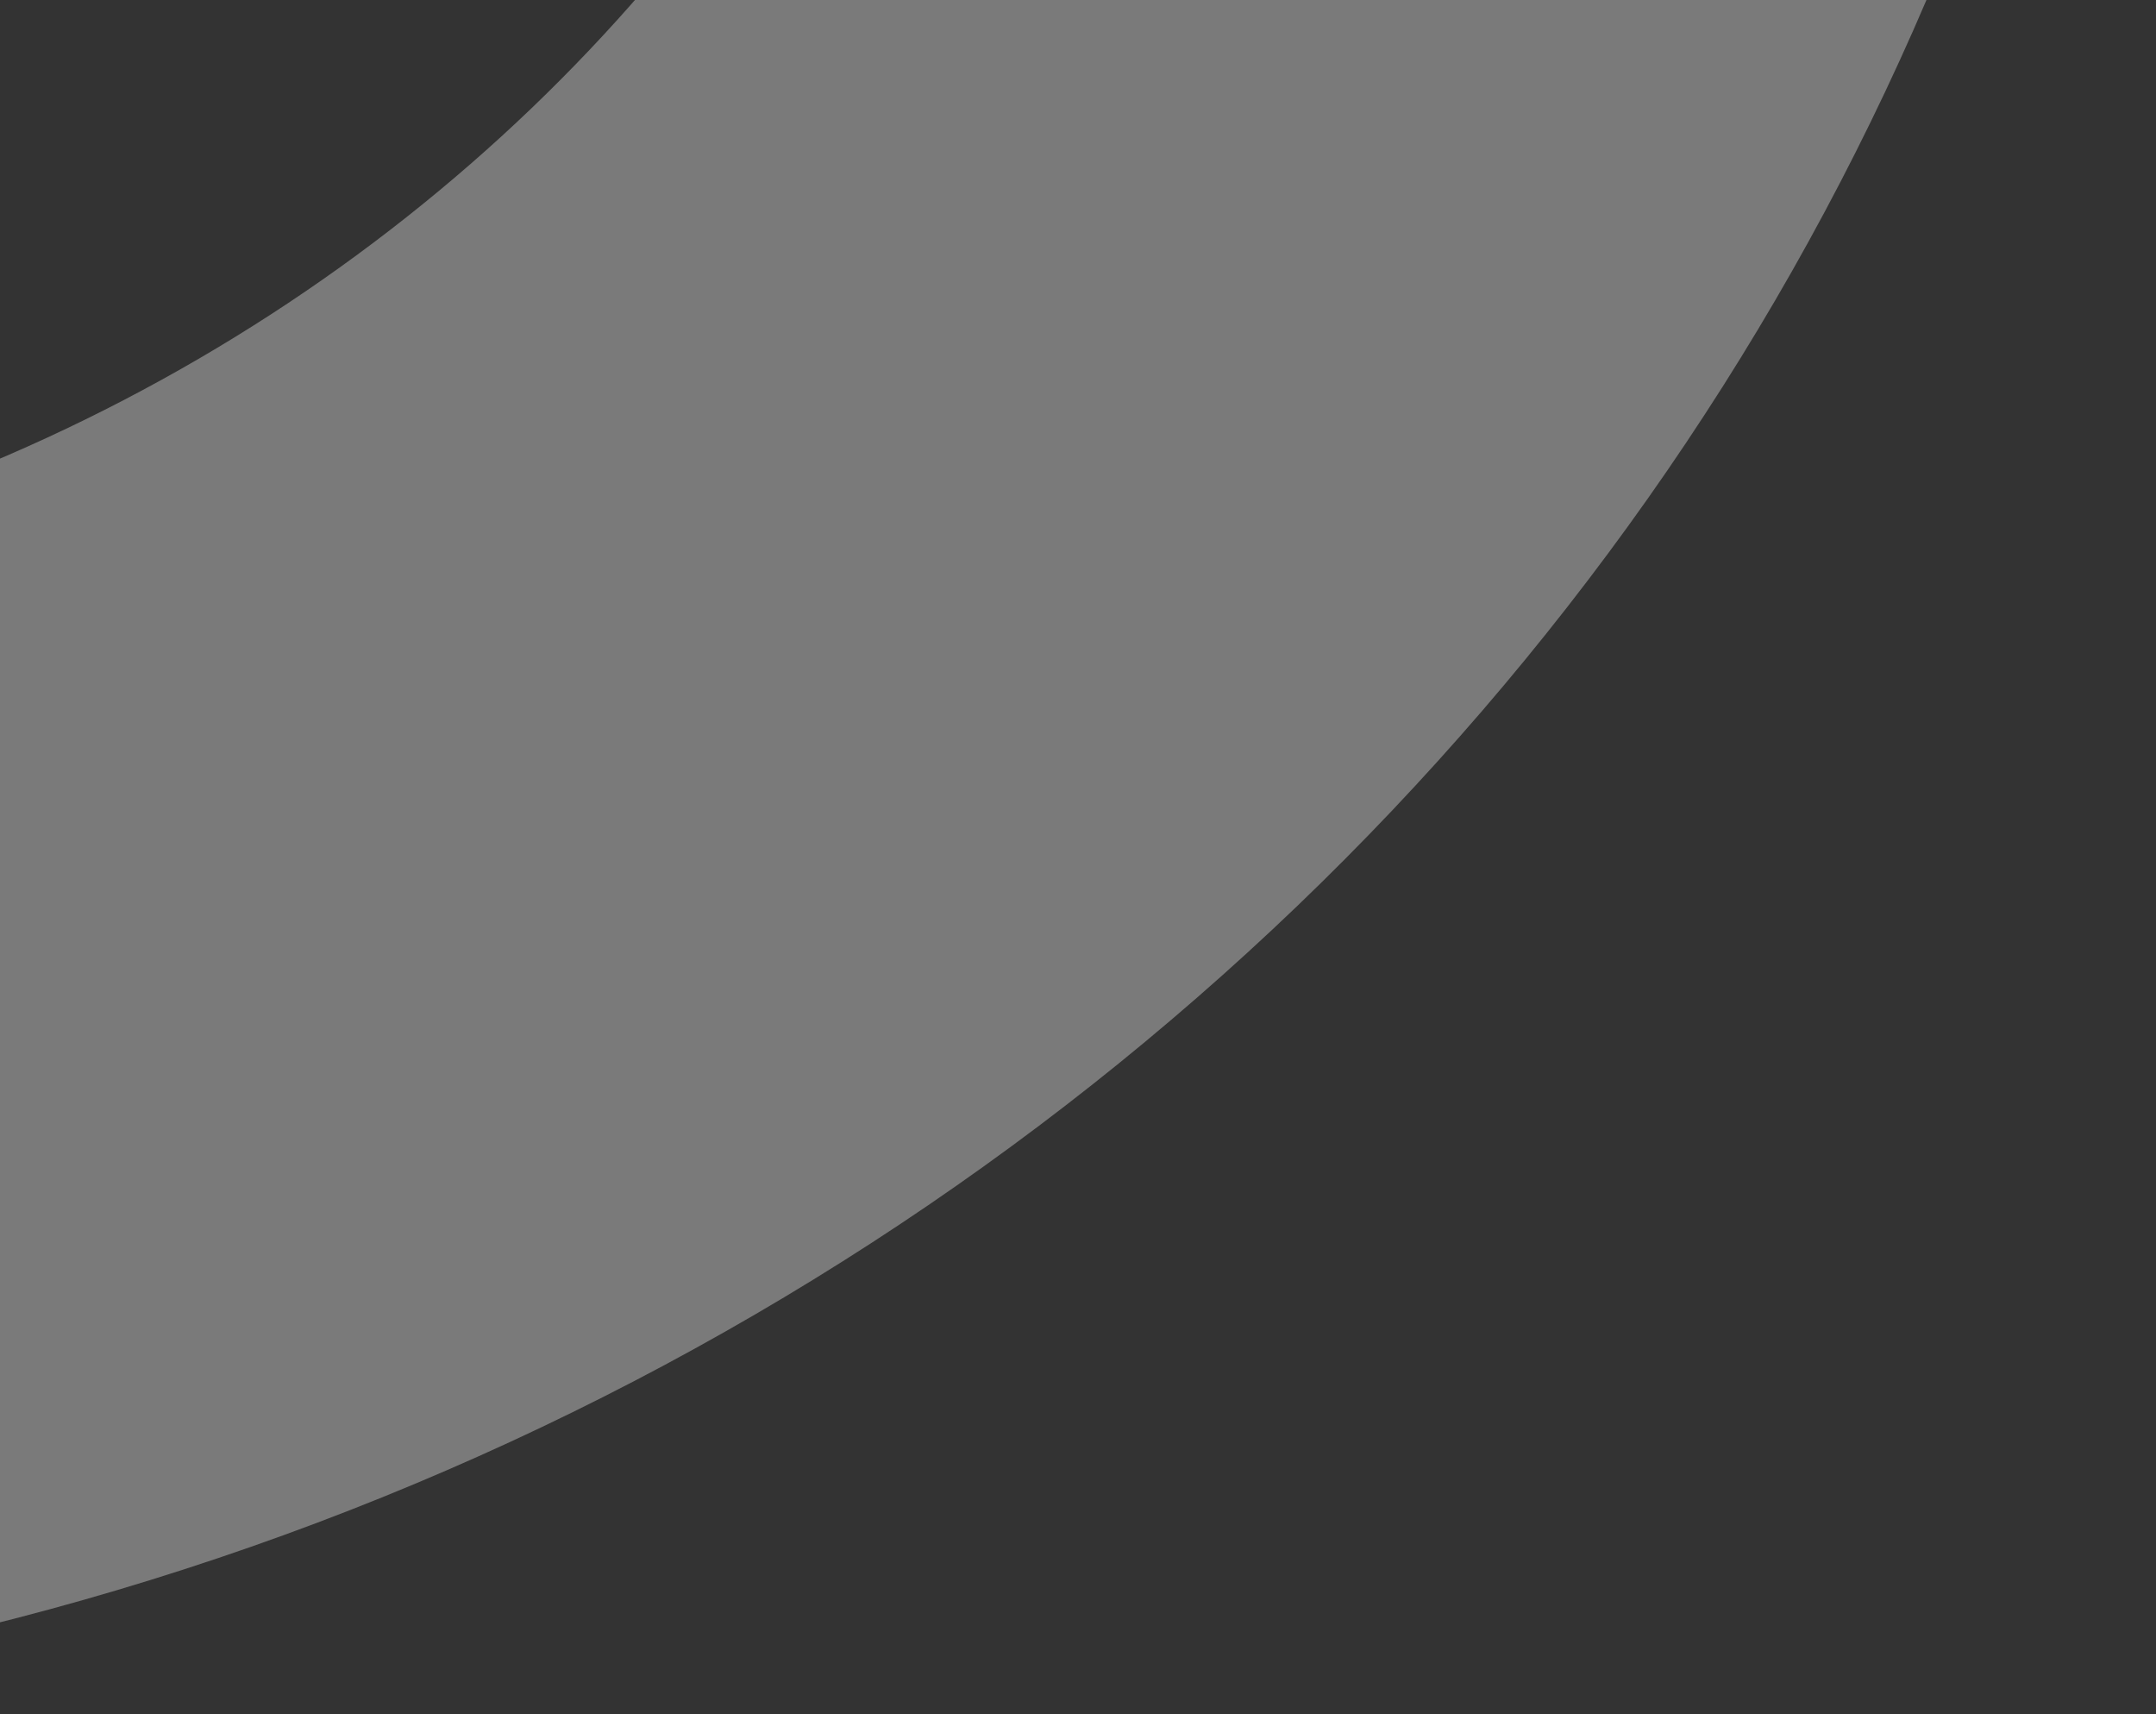 <svg width="117" height="93" viewBox="0 0 117 93" fill="none" xmlns="http://www.w3.org/2000/svg">
<rect x="0" y="0" width="117" height="93" fill="#333333" stroke="none"/>
<path opacity="0.35" d="M86.16 -56.5C86.16 8.228 30.846 63 -40.29 63C-111.425 63 -166.74 8.228 -166.74 -56.5C-166.74 -121.228 -111.425 -176 -40.29 -176C30.846 -176 86.16 -121.228 86.16 -56.5Z" stroke="white" stroke-width="60"/>
</svg>
